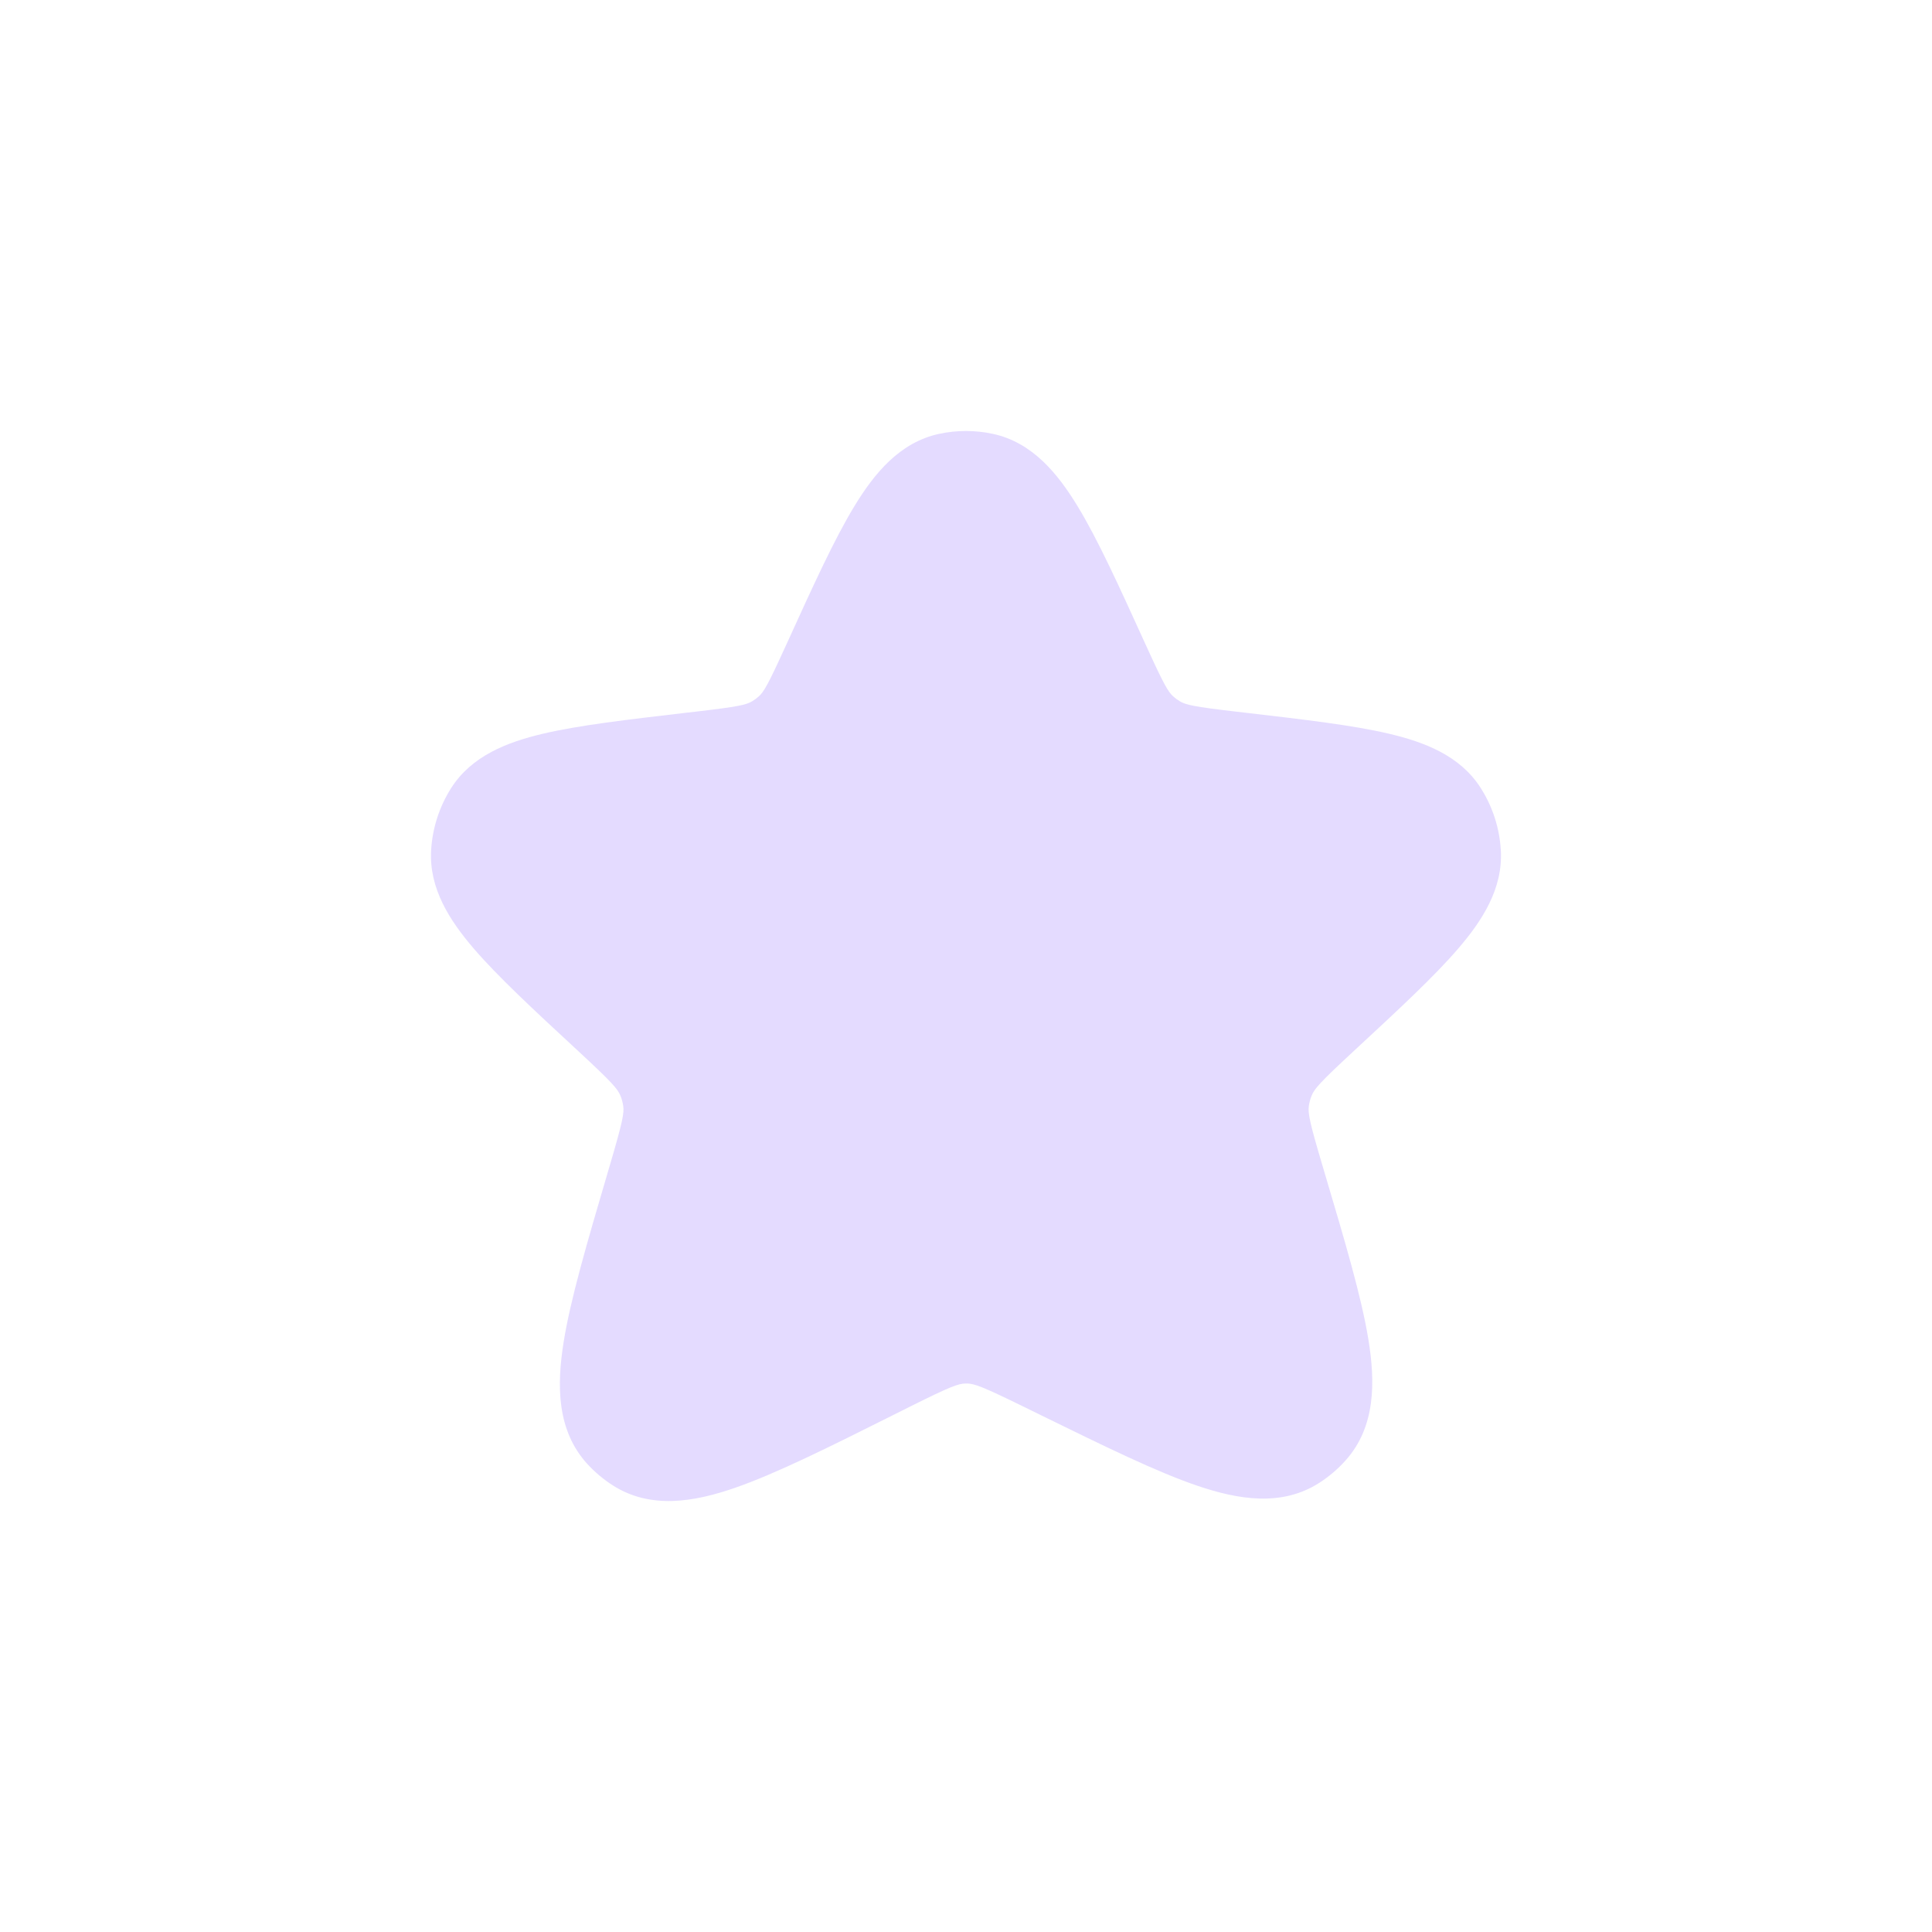 <svg width="52" height="52" viewBox="0 0 52 52" fill="none" xmlns="http://www.w3.org/2000/svg">
<path d="M25.277 11.677C25.753 11.575 26.246 11.575 26.722 11.677C27.782 11.905 28.466 12.741 29.003 13.624C29.547 14.517 30.118 15.773 30.82 17.317L30.854 17.39C31.328 18.432 31.441 18.623 31.581 18.747C31.635 18.796 31.694 18.839 31.757 18.876C31.918 18.972 32.133 19.021 33.263 19.153L33.539 19.185C35.129 19.37 36.423 19.521 37.389 19.749C38.342 19.974 39.3 20.339 39.853 21.208C40.174 21.711 40.361 22.29 40.395 22.887C40.455 23.917 39.893 24.78 39.253 25.525C38.605 26.281 37.645 27.169 36.468 28.26L36.411 28.313C35.532 29.128 35.379 29.304 35.305 29.484C35.267 29.573 35.242 29.668 35.228 29.764C35.201 29.956 35.242 30.187 35.585 31.34L35.655 31.578C36.202 33.418 36.645 34.91 36.832 36.061C37.016 37.194 37.029 38.401 36.216 39.308C36.011 39.537 35.776 39.738 35.518 39.905C34.498 40.566 33.318 40.358 32.236 39.992C31.138 39.62 29.748 38.938 28.033 38.098L27.507 37.84C26.433 37.314 26.218 37.238 26.019 37.237L25.992 37.237C25.792 37.24 25.578 37.318 24.508 37.852L24.035 38.089C22.303 38.955 20.899 39.657 19.791 40.042C18.7 40.421 17.507 40.638 16.476 39.968C16.232 39.809 16.009 39.621 15.811 39.406C14.979 38.498 14.986 37.277 15.169 36.13C15.355 34.965 15.8 33.452 16.349 31.585L16.421 31.34C16.76 30.187 16.802 29.956 16.774 29.764C16.76 29.669 16.734 29.575 16.697 29.486C16.623 29.307 16.47 29.13 15.592 28.316L15.536 28.264C14.356 27.172 13.396 26.282 12.746 25.525C12.106 24.778 11.543 23.914 11.604 22.882C11.639 22.288 11.825 21.713 12.143 21.211C12.697 20.341 13.656 19.974 14.61 19.749C15.577 19.521 16.873 19.37 18.465 19.184L18.736 19.153C19.867 19.021 20.082 18.972 20.242 18.876C20.305 18.839 20.364 18.796 20.419 18.747C20.559 18.623 20.671 18.432 21.145 17.39L21.179 17.317C21.881 15.773 22.453 14.517 22.996 13.624C23.533 12.741 24.217 11.905 25.277 11.677Z" fill="#794DFF" fill-opacity="0.2"/>
</svg>
